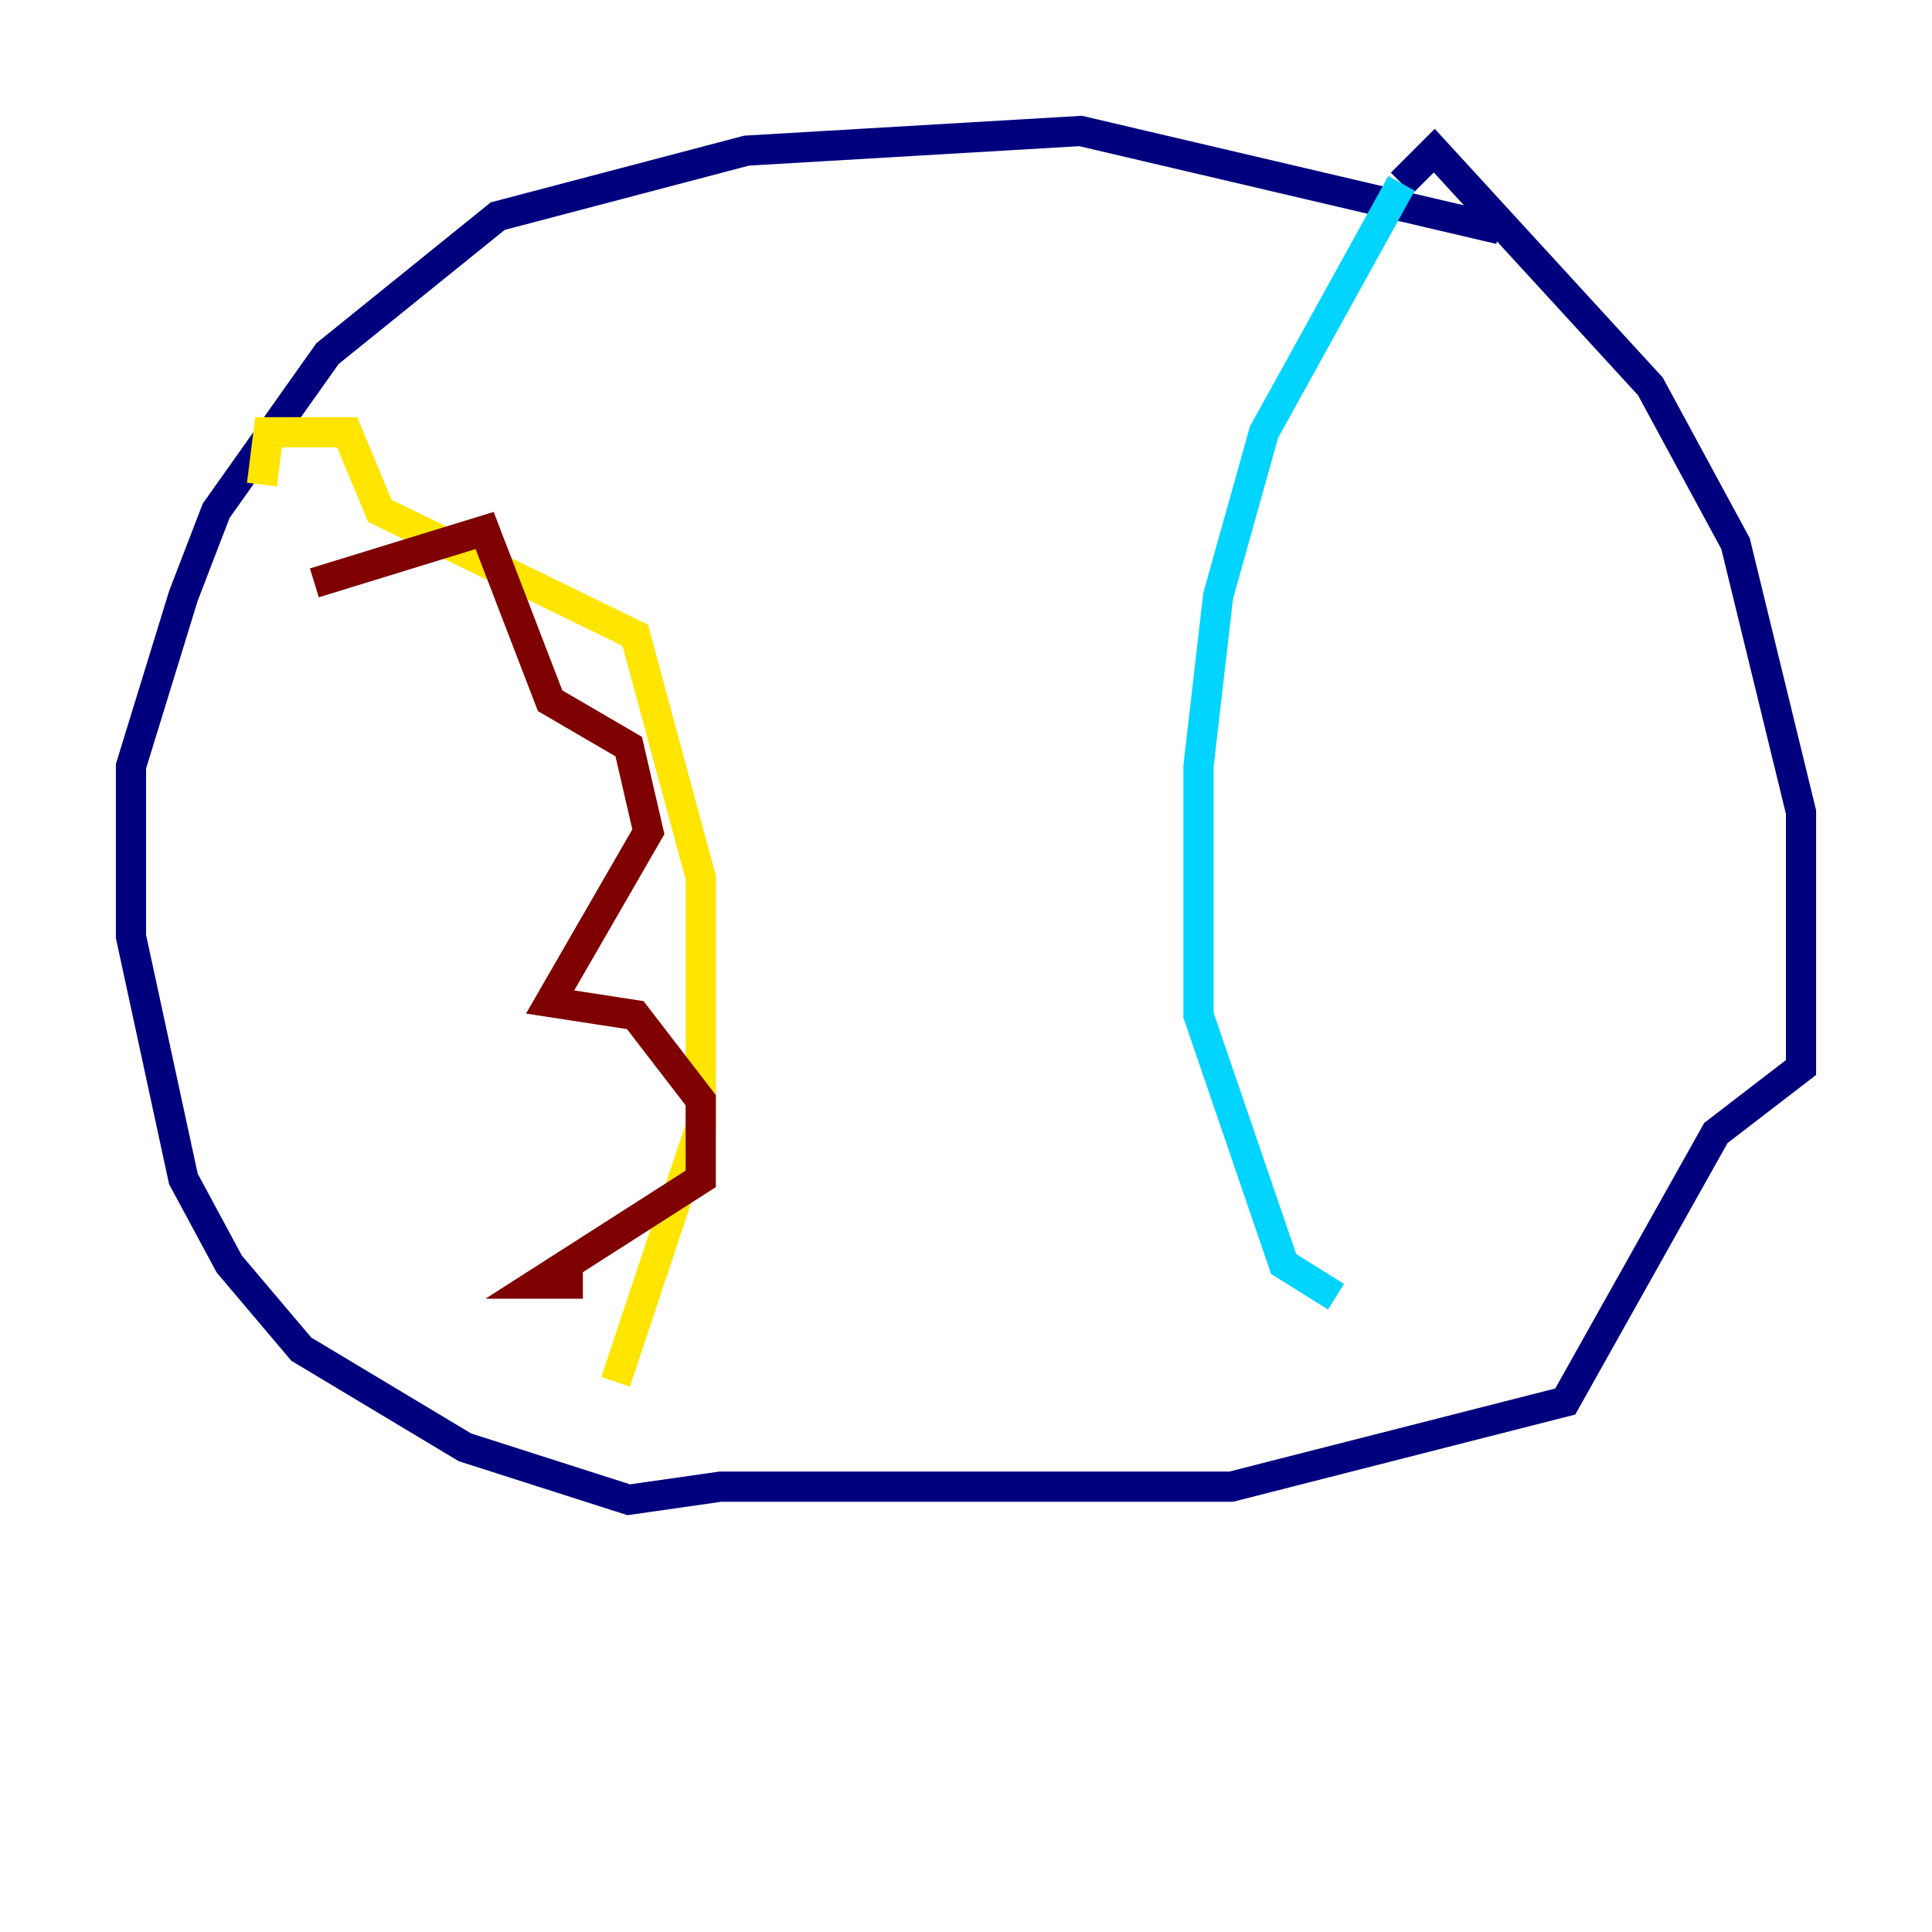 <?xml version="1.0" encoding="utf-8" ?>
<svg baseProfile="tiny" height="128" version="1.2" viewBox="0,0,128,128" width="128" xmlns="http://www.w3.org/2000/svg" xmlns:ev="http://www.w3.org/2001/xml-events" xmlns:xlink="http://www.w3.org/1999/xlink"><defs /><polyline fill="none" points="99.363,15.186 71.593,8.678 49.464,9.98 32.976,14.319 21.695,23.43 14.319,33.844 12.149,39.485 8.678,50.766 8.678,62.047 12.149,78.102 15.186,83.742 19.959,89.383 30.807,95.891 41.654,99.363 47.729,98.495 81.573,98.495 103.702,92.854 113.681,75.064 119.322,70.725 119.322,53.803 114.983,36.014 109.342,25.6 95.024,9.98 92.854,12.149" stroke="#00007f" stroke-width="2" /><polyline fill="none" points="92.854,12.149 83.742,28.637 80.705,39.485 79.403,50.766 79.403,67.254 85.044,83.742 88.515,85.912" stroke="#00d4ff" stroke-width="2" /><polyline fill="none" points="40.786,91.552 46.427,74.63 46.427,58.142 42.088,42.088 25.166,33.844 22.997,28.637 17.79,28.637 17.356,32.108" stroke="#ffe500" stroke-width="2" /><polyline fill="none" points="20.827,38.617 32.108,35.146 36.447,46.427 41.654,49.464 42.956,55.105 36.447,66.386 42.088,67.254 46.427,72.895 46.427,78.102 35.58,85.044 38.617,85.044" stroke="#7f0000" stroke-width="2" /></svg>